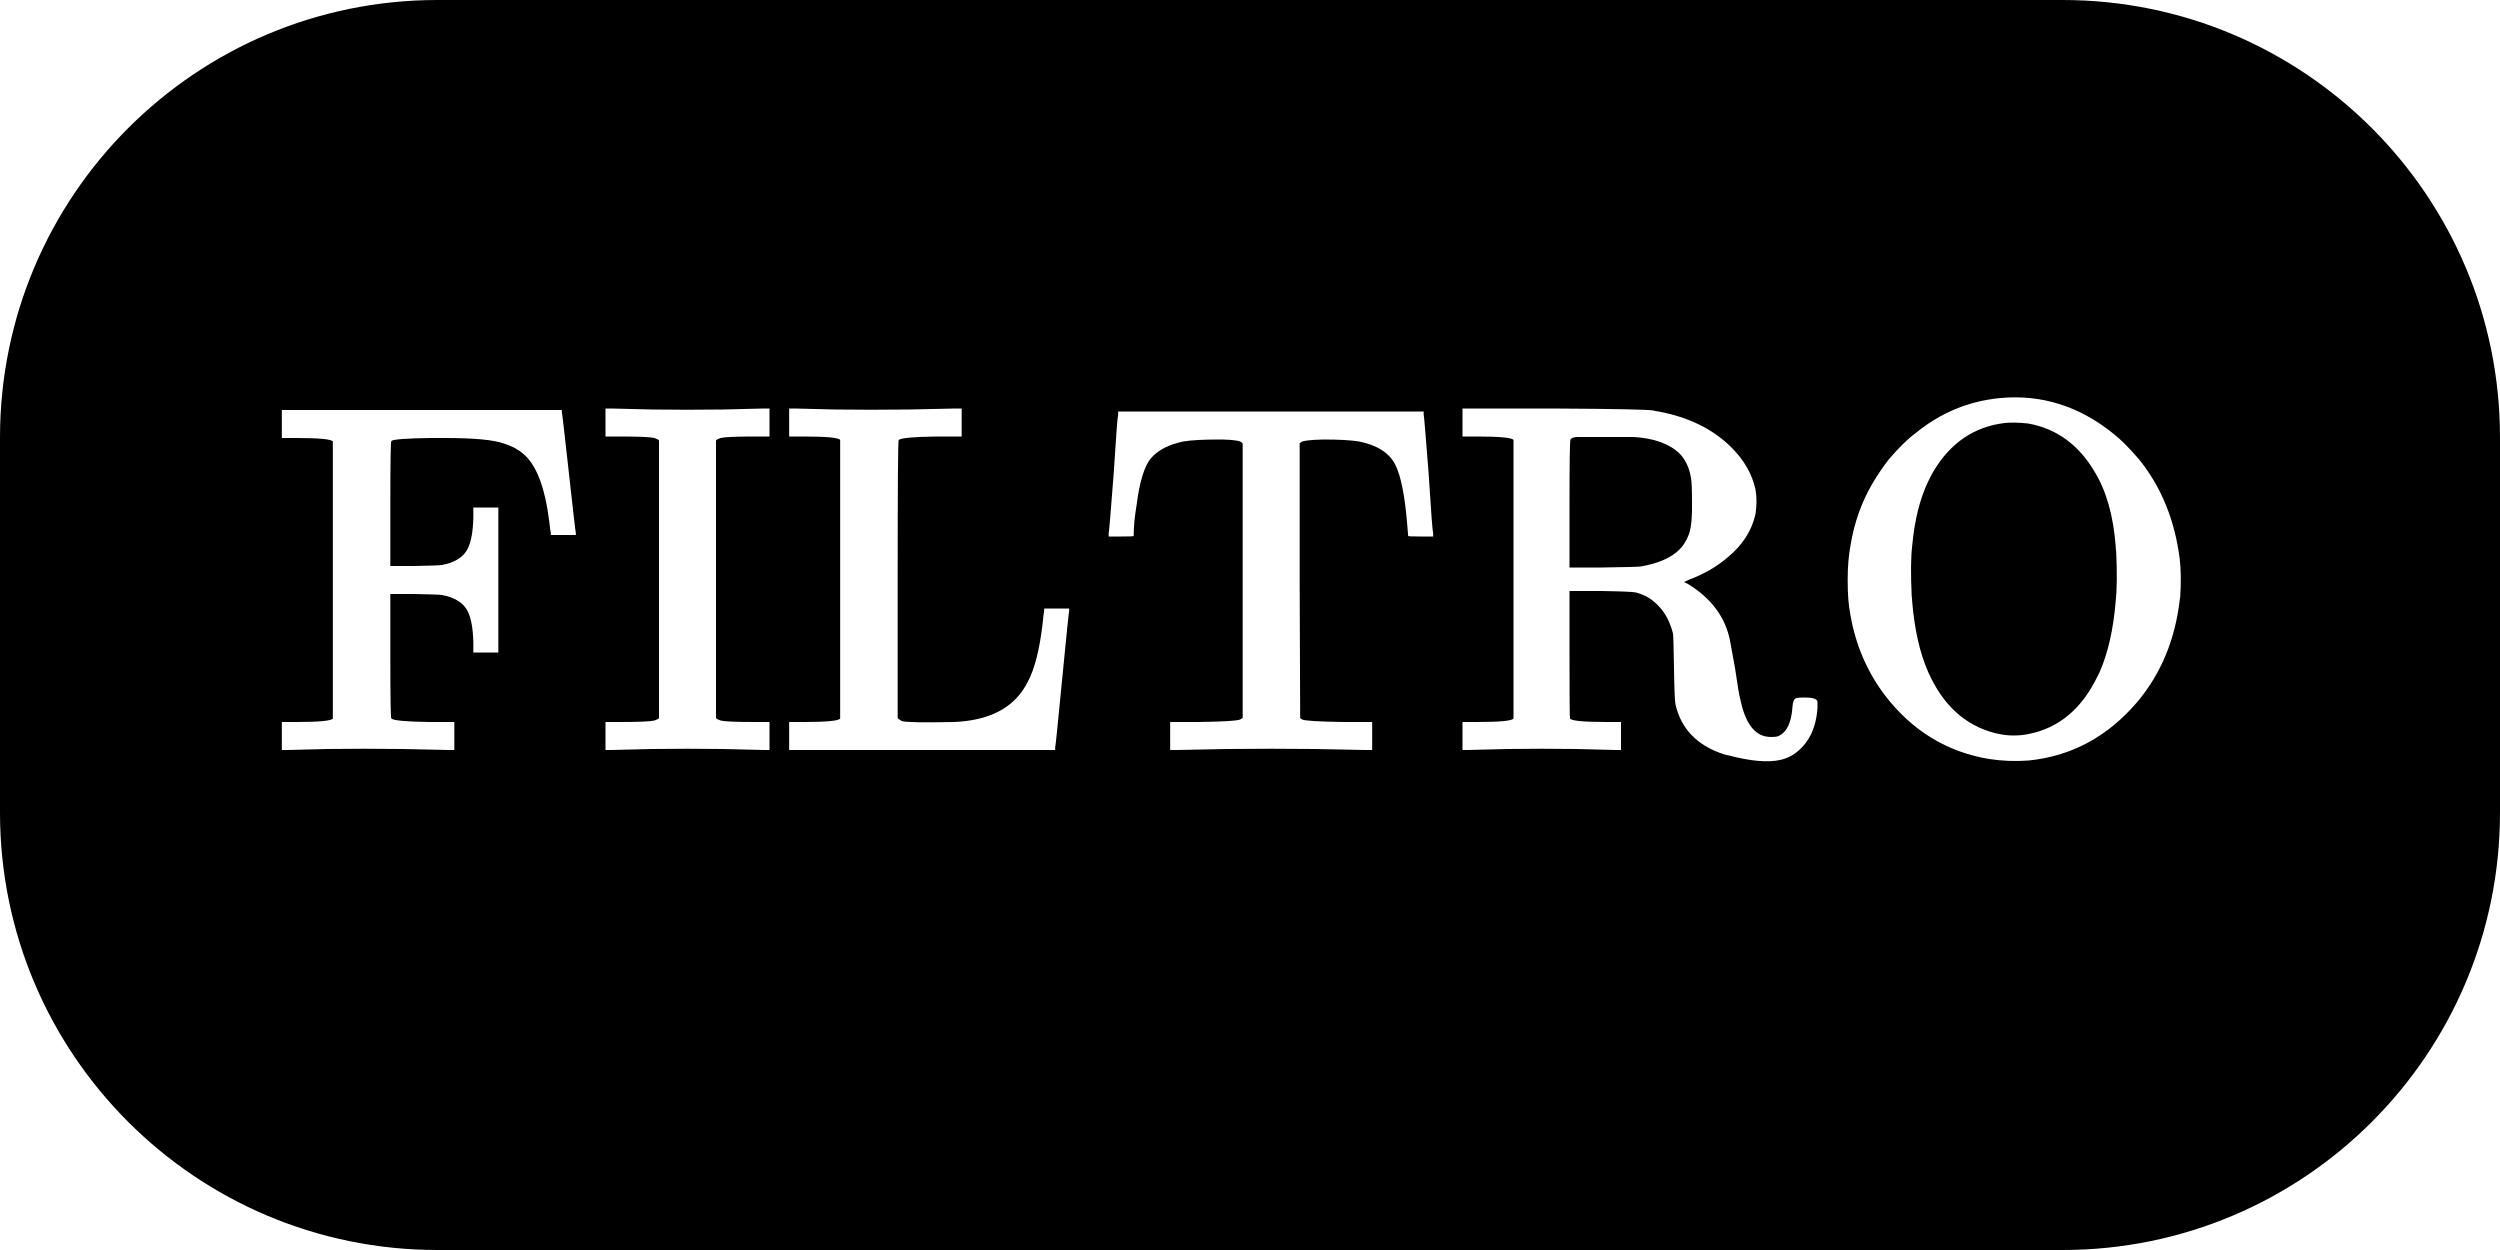 <svg width="120" height="60" viewBox="0 0 120 60" fill="none" xmlns="http://www.w3.org/2000/svg">
<path fill-rule="evenodd" clip-rule="evenodd" d="M0 21C0 9.402 9.402 0 21 0H99C110.598 0 120 9.402 120 21V39C120 50.598 110.598 60 99 60H21C9.402 60 0 50.598 0 39V21ZM96.032 19.104C98 18.928 99.8 19.496 101.432 20.808C101.784 21.08 102.2 21.496 102.68 22.056C103.736 23.368 104.384 24.952 104.624 26.808C104.688 27.336 104.696 27.96 104.648 28.68C104.632 28.728 104.624 28.776 104.624 28.824C104.4 30.712 103.728 32.328 102.608 33.672C101.184 35.352 99.44 36.296 97.376 36.504C96.736 36.552 96.104 36.528 95.48 36.432C93.448 36.096 91.776 35.072 90.464 33.36C89.6 32.208 89.048 30.904 88.808 29.448C88.728 29.048 88.688 28.512 88.688 27.84C88.688 27.2 88.736 26.632 88.832 26.136C89.008 25.08 89.352 24.112 89.864 23.232C90.088 22.848 90.352 22.456 90.656 22.056C91.152 21.48 91.576 21.064 91.928 20.808C93.128 19.816 94.496 19.248 96.032 19.104ZM97.352 20.328C96.888 20.28 96.512 20.272 96.224 20.304C94.768 20.48 93.632 21.248 92.816 22.608C92.72 22.768 92.632 22.936 92.552 23.112C92.152 23.944 91.896 24.976 91.784 26.208C91.72 26.752 91.712 27.544 91.76 28.584C91.776 28.712 91.784 28.808 91.784 28.872C91.896 30.216 92.152 31.344 92.552 32.256C93.256 33.84 94.32 34.816 95.744 35.184C95.808 35.2 95.88 35.216 95.96 35.232C96.424 35.328 96.896 35.328 97.376 35.232C98.832 34.944 99.936 34.016 100.688 32.448L100.784 32.256C101.184 31.344 101.44 30.216 101.552 28.872C101.616 28.296 101.624 27.496 101.576 26.472C101.56 26.36 101.552 26.272 101.552 26.208C101.44 24.736 101.096 23.536 100.52 22.608C99.752 21.328 98.696 20.568 97.352 20.328ZM70.2 19.608V20.28V20.952H70.872C71.992 20.952 72.584 21.008 72.648 21.12V34.488C72.584 34.6 71.992 34.656 70.872 34.656H70.2V35.328V36H70.464C70.448 36 71.08 35.984 72.36 35.952C73.448 35.936 74.544 35.936 75.648 35.952C76.928 35.984 77.56 36 77.544 36H77.808V35.328V34.656H77.136C76.016 34.656 75.424 34.6 75.36 34.488C75.344 34.472 75.336 33.448 75.336 31.416V28.368H76.848C77.856 28.384 78.416 28.408 78.528 28.44C78.96 28.552 79.32 28.768 79.608 29.088C79.928 29.408 80.16 29.848 80.304 30.408C80.32 30.488 80.336 31.048 80.352 32.088C80.368 33.112 80.392 33.688 80.424 33.816C80.696 35 81.48 35.8 82.776 36.216C82.84 36.232 82.912 36.248 82.992 36.264C84.032 36.536 84.848 36.608 85.44 36.48C85.664 36.432 85.88 36.344 86.088 36.216C86.792 35.736 87.176 34.984 87.24 33.96V33.672C87.208 33.544 87.008 33.48 86.64 33.48C86.432 33.48 86.296 33.488 86.232 33.504C86.12 33.536 86.056 33.672 86.04 33.912C85.992 34.68 85.768 35.152 85.368 35.328C85.304 35.36 85.192 35.376 85.032 35.376C84.936 35.376 84.848 35.368 84.768 35.352C84.16 35.24 83.744 34.624 83.52 33.504C83.488 33.408 83.408 32.928 83.28 32.064L83.04 30.744C82.816 29.624 82.144 28.72 81.024 28.032L80.832 27.936L81.096 27.816C81.784 27.56 82.392 27.208 82.92 26.76C83.64 26.168 84.088 25.472 84.264 24.672C84.328 24.256 84.328 23.864 84.264 23.496C84.104 22.76 83.72 22.088 83.112 21.48C82.232 20.6 81.064 20.024 79.608 19.752C79.48 19.736 79.4 19.72 79.368 19.704C79.096 19.656 77.464 19.624 74.472 19.608H70.2ZM75.672 20.976H78.432C79.424 21.04 80.16 21.312 80.64 21.792C80.912 22.08 81.088 22.464 81.168 22.944C81.2 23.104 81.216 23.472 81.216 24.048C81.232 24.784 81.184 25.312 81.072 25.632C80.96 25.936 80.808 26.184 80.616 26.376C80.216 26.776 79.592 27.048 78.744 27.192C78.632 27.208 78.016 27.224 76.896 27.24H75.336V24.192C75.336 22.16 75.352 21.128 75.384 21.096C75.416 21.032 75.512 20.992 75.672 20.976ZM53.672 19.896V19.752H60.992H68.336V19.896C68.352 19.928 68.432 20.88 68.576 22.752C68.688 24.544 68.76 25.496 68.792 25.608V25.752H68.192C67.792 25.752 67.592 25.744 67.592 25.728L67.544 25.152C67.432 23.776 67.24 22.824 66.968 22.296C66.68 21.736 66.104 21.368 65.24 21.192C64.856 21.128 64.28 21.096 63.512 21.096C62.856 21.112 62.496 21.16 62.432 21.24L62.384 21.288V27.888L62.408 34.464L62.504 34.536C62.648 34.6 63.32 34.64 64.52 34.656H65.864V35.328V36H65.552L63.128 35.952C61.72 35.936 60.312 35.936 58.904 35.952L56.48 36H56.168V35.328V34.656H57.512C58.712 34.64 59.384 34.6 59.528 34.536L59.648 34.464V27.888V21.288L59.6 21.24C59.536 21.16 59.232 21.112 58.688 21.096H58.52C57.736 21.096 57.16 21.128 56.792 21.192C56.104 21.336 55.592 21.6 55.256 21.984C54.936 22.352 54.704 23.096 54.56 24.216C54.464 24.792 54.416 25.296 54.416 25.728C54.416 25.744 54.216 25.752 53.816 25.752H53.216V25.608C53.232 25.576 53.312 24.624 53.456 22.752C53.568 20.96 53.64 20.008 53.672 19.896ZM37.88 19.608V20.28V20.952H38.552C39.672 20.952 40.264 21.008 40.328 21.12V34.488C40.264 34.6 39.672 34.656 38.552 34.656H37.88V35.328V36H44.264H50.648V35.88C50.664 35.848 50.776 34.752 50.984 32.592C51.192 30.448 51.304 29.36 51.32 29.328V29.208H50.72H50.12V29.328C50.104 29.376 50.08 29.568 50.048 29.904C49.904 31.168 49.664 32.112 49.328 32.736C48.768 33.856 47.712 34.488 46.16 34.632C46.096 34.632 45.984 34.64 45.824 34.656C44.304 34.688 43.456 34.672 43.28 34.608C43.2 34.56 43.152 34.528 43.136 34.512L43.088 34.464V27.816C43.088 23.368 43.104 21.136 43.136 21.12C43.232 21.024 43.84 20.968 44.96 20.952H46.16V20.28V19.608H45.872C45.888 19.608 45.152 19.624 43.664 19.656C42.384 19.672 41.184 19.672 40.064 19.656L38.144 19.608H37.88ZM29.064 20.28V19.608H29.328L31.296 19.656C32.432 19.672 33.568 19.672 34.704 19.656L36.672 19.608H36.936V20.28V20.952H36.24C35.328 20.952 34.776 20.976 34.584 21.024L34.416 21.096L34.368 21.144V27.792V34.464L34.416 34.512L34.584 34.584C34.776 34.632 35.328 34.656 36.24 34.656H36.936V35.328V36H36.672L34.704 35.952C33.568 35.936 32.432 35.936 31.296 35.952L29.328 36H29.064V35.328V34.656H29.76C30.672 34.656 31.224 34.632 31.416 34.584L31.584 34.512L31.632 34.464V27.792V21.144L31.584 21.096L31.416 21.024C31.224 20.976 30.672 20.952 29.76 20.952H29.064V20.28ZM13.528 19.68V20.352V21.024H14.2C15.32 21.024 15.912 21.08 15.976 21.192V34.488C15.912 34.6 15.32 34.656 14.2 34.656H13.528V35.328V36H13.792L15.712 35.952C16.832 35.936 18.032 35.936 19.312 35.952C20.8 35.984 21.536 36 21.52 36H21.808V35.328V34.656H20.608C19.488 34.64 18.88 34.584 18.784 34.488C18.752 34.472 18.736 33.472 18.736 31.488V28.512H19.864C20.68 28.528 21.128 28.544 21.208 28.56C21.832 28.672 22.248 28.936 22.456 29.352C22.616 29.688 22.704 30.176 22.72 30.816V31.32H23.32H23.92V27.84V24.36H23.32H22.72V24.864C22.704 25.504 22.616 25.992 22.456 26.328C22.248 26.744 21.832 27.008 21.208 27.12C21.128 27.136 20.68 27.152 19.864 27.168H18.736V24.192C18.736 22.208 18.752 21.2 18.784 21.168C18.864 21.088 19.496 21.04 20.68 21.024H21.376C22.752 21.024 23.688 21.112 24.184 21.288C24.552 21.4 24.856 21.56 25.096 21.768C25.736 22.28 26.16 23.376 26.368 25.056C26.4 25.36 26.424 25.536 26.44 25.584V25.68H27.04H27.64V25.584C27.624 25.536 27.512 24.568 27.304 22.68C27.096 20.792 26.984 19.824 26.968 19.776V19.68H20.248H13.528Z" fill="black"/>
</svg>
